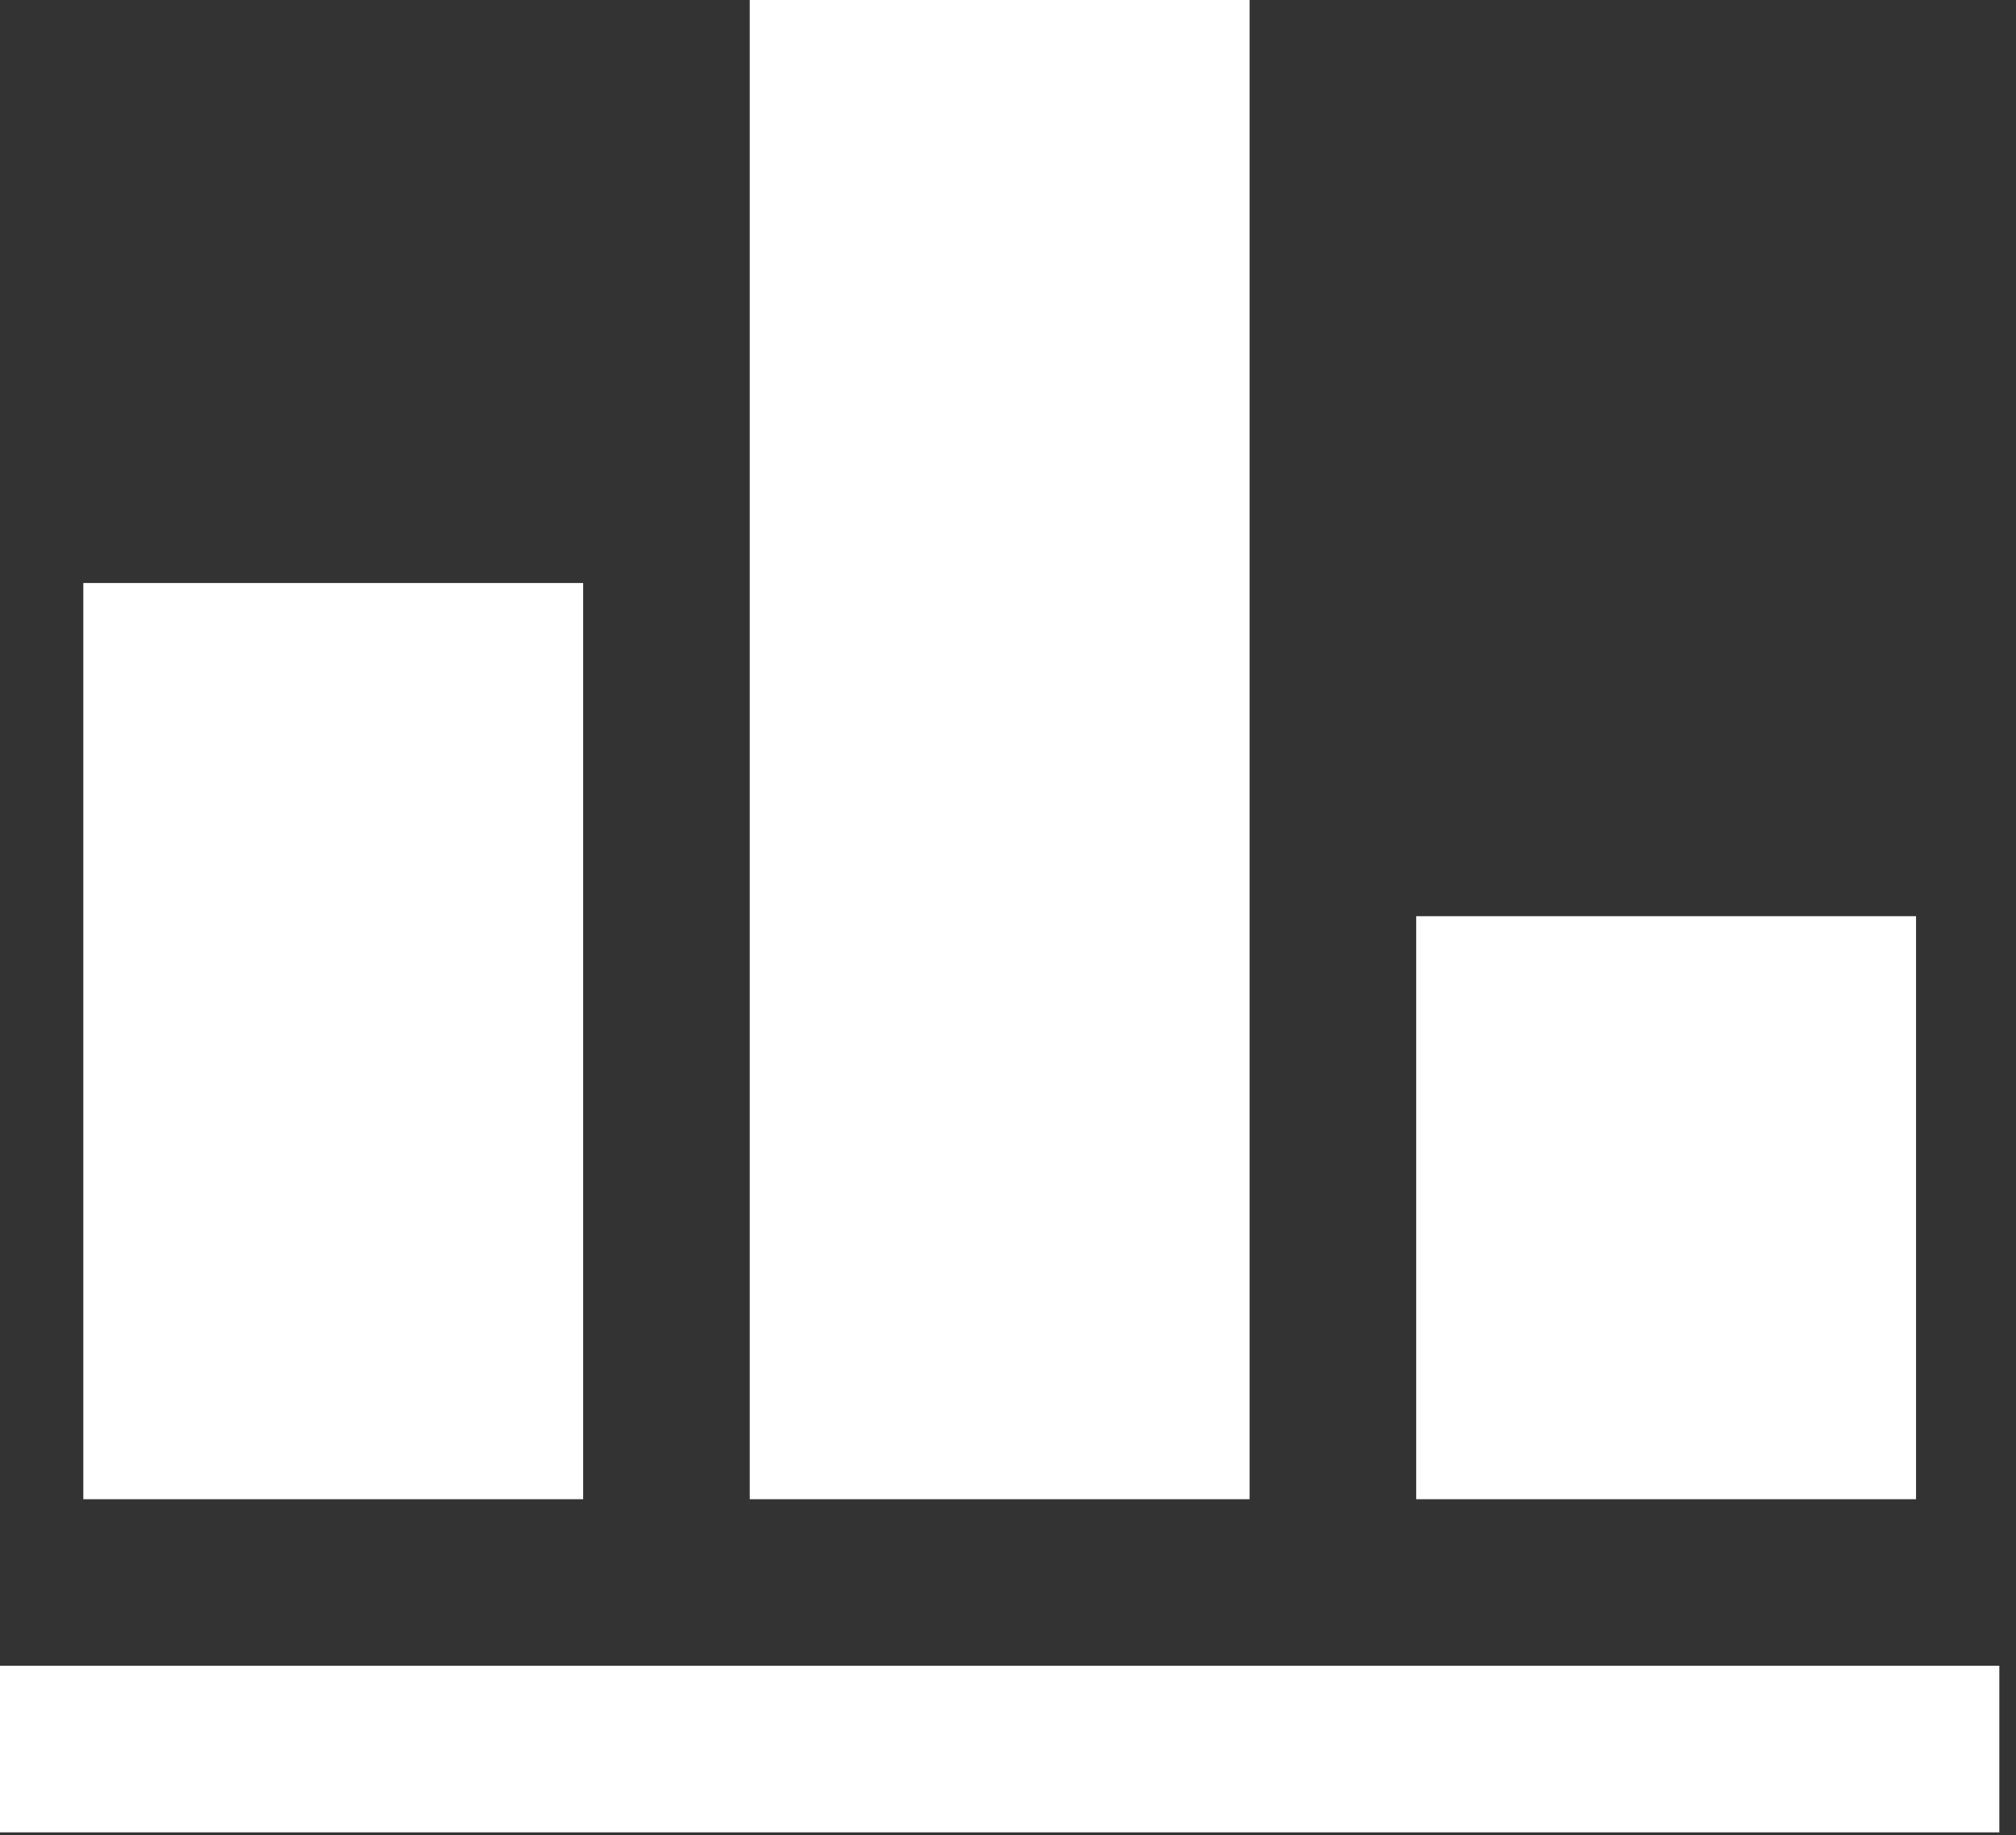 <?xml version="1.0" encoding="UTF-8" standalone="no"?>
<svg width="67px" height="61px" viewBox="0 0 67 61" version="1.1" xmlns="http://www.w3.org/2000/svg" xmlns:xlink="http://www.w3.org/1999/xlink">
    <rect x="0" y="0" width="67" height="61" fill="#333333" stroke="none"/>
    <!-- Generator: Sketch 41.1 (35376) - http://www.bohemiancoding.com/sketch -->
    <title>iconmonstr-chart-1</title>
    <desc>Created with Sketch.</desc>
    <defs></defs>
    <g id="トップ" stroke="none" stroke-width="1" fill="none" fill-rule="evenodd">
        <g id="Top" transform="translate(-250, -864)" fill="#FFFFFF">
            <g id="iconmonstr-chart-1" transform="translate(250, 864)">
                <path d="M19.38,49.835 L2.769,49.835 L2.769,19.38 L19.38,19.38 L19.38,49.835 Z M41.529,0 L24.917,0 L24.917,49.835 L41.529,49.835 L41.529,0 Z M63.678,30.455 L47.066,30.455 L47.066,49.835 L63.678,49.835 L63.678,30.455 Z M66.446,55.372 L0,55.372 L0,60.909 L66.446,60.909 L66.446,55.372 Z" id="Shape"></path>
            </g>
        </g>
    </g>
</svg>
